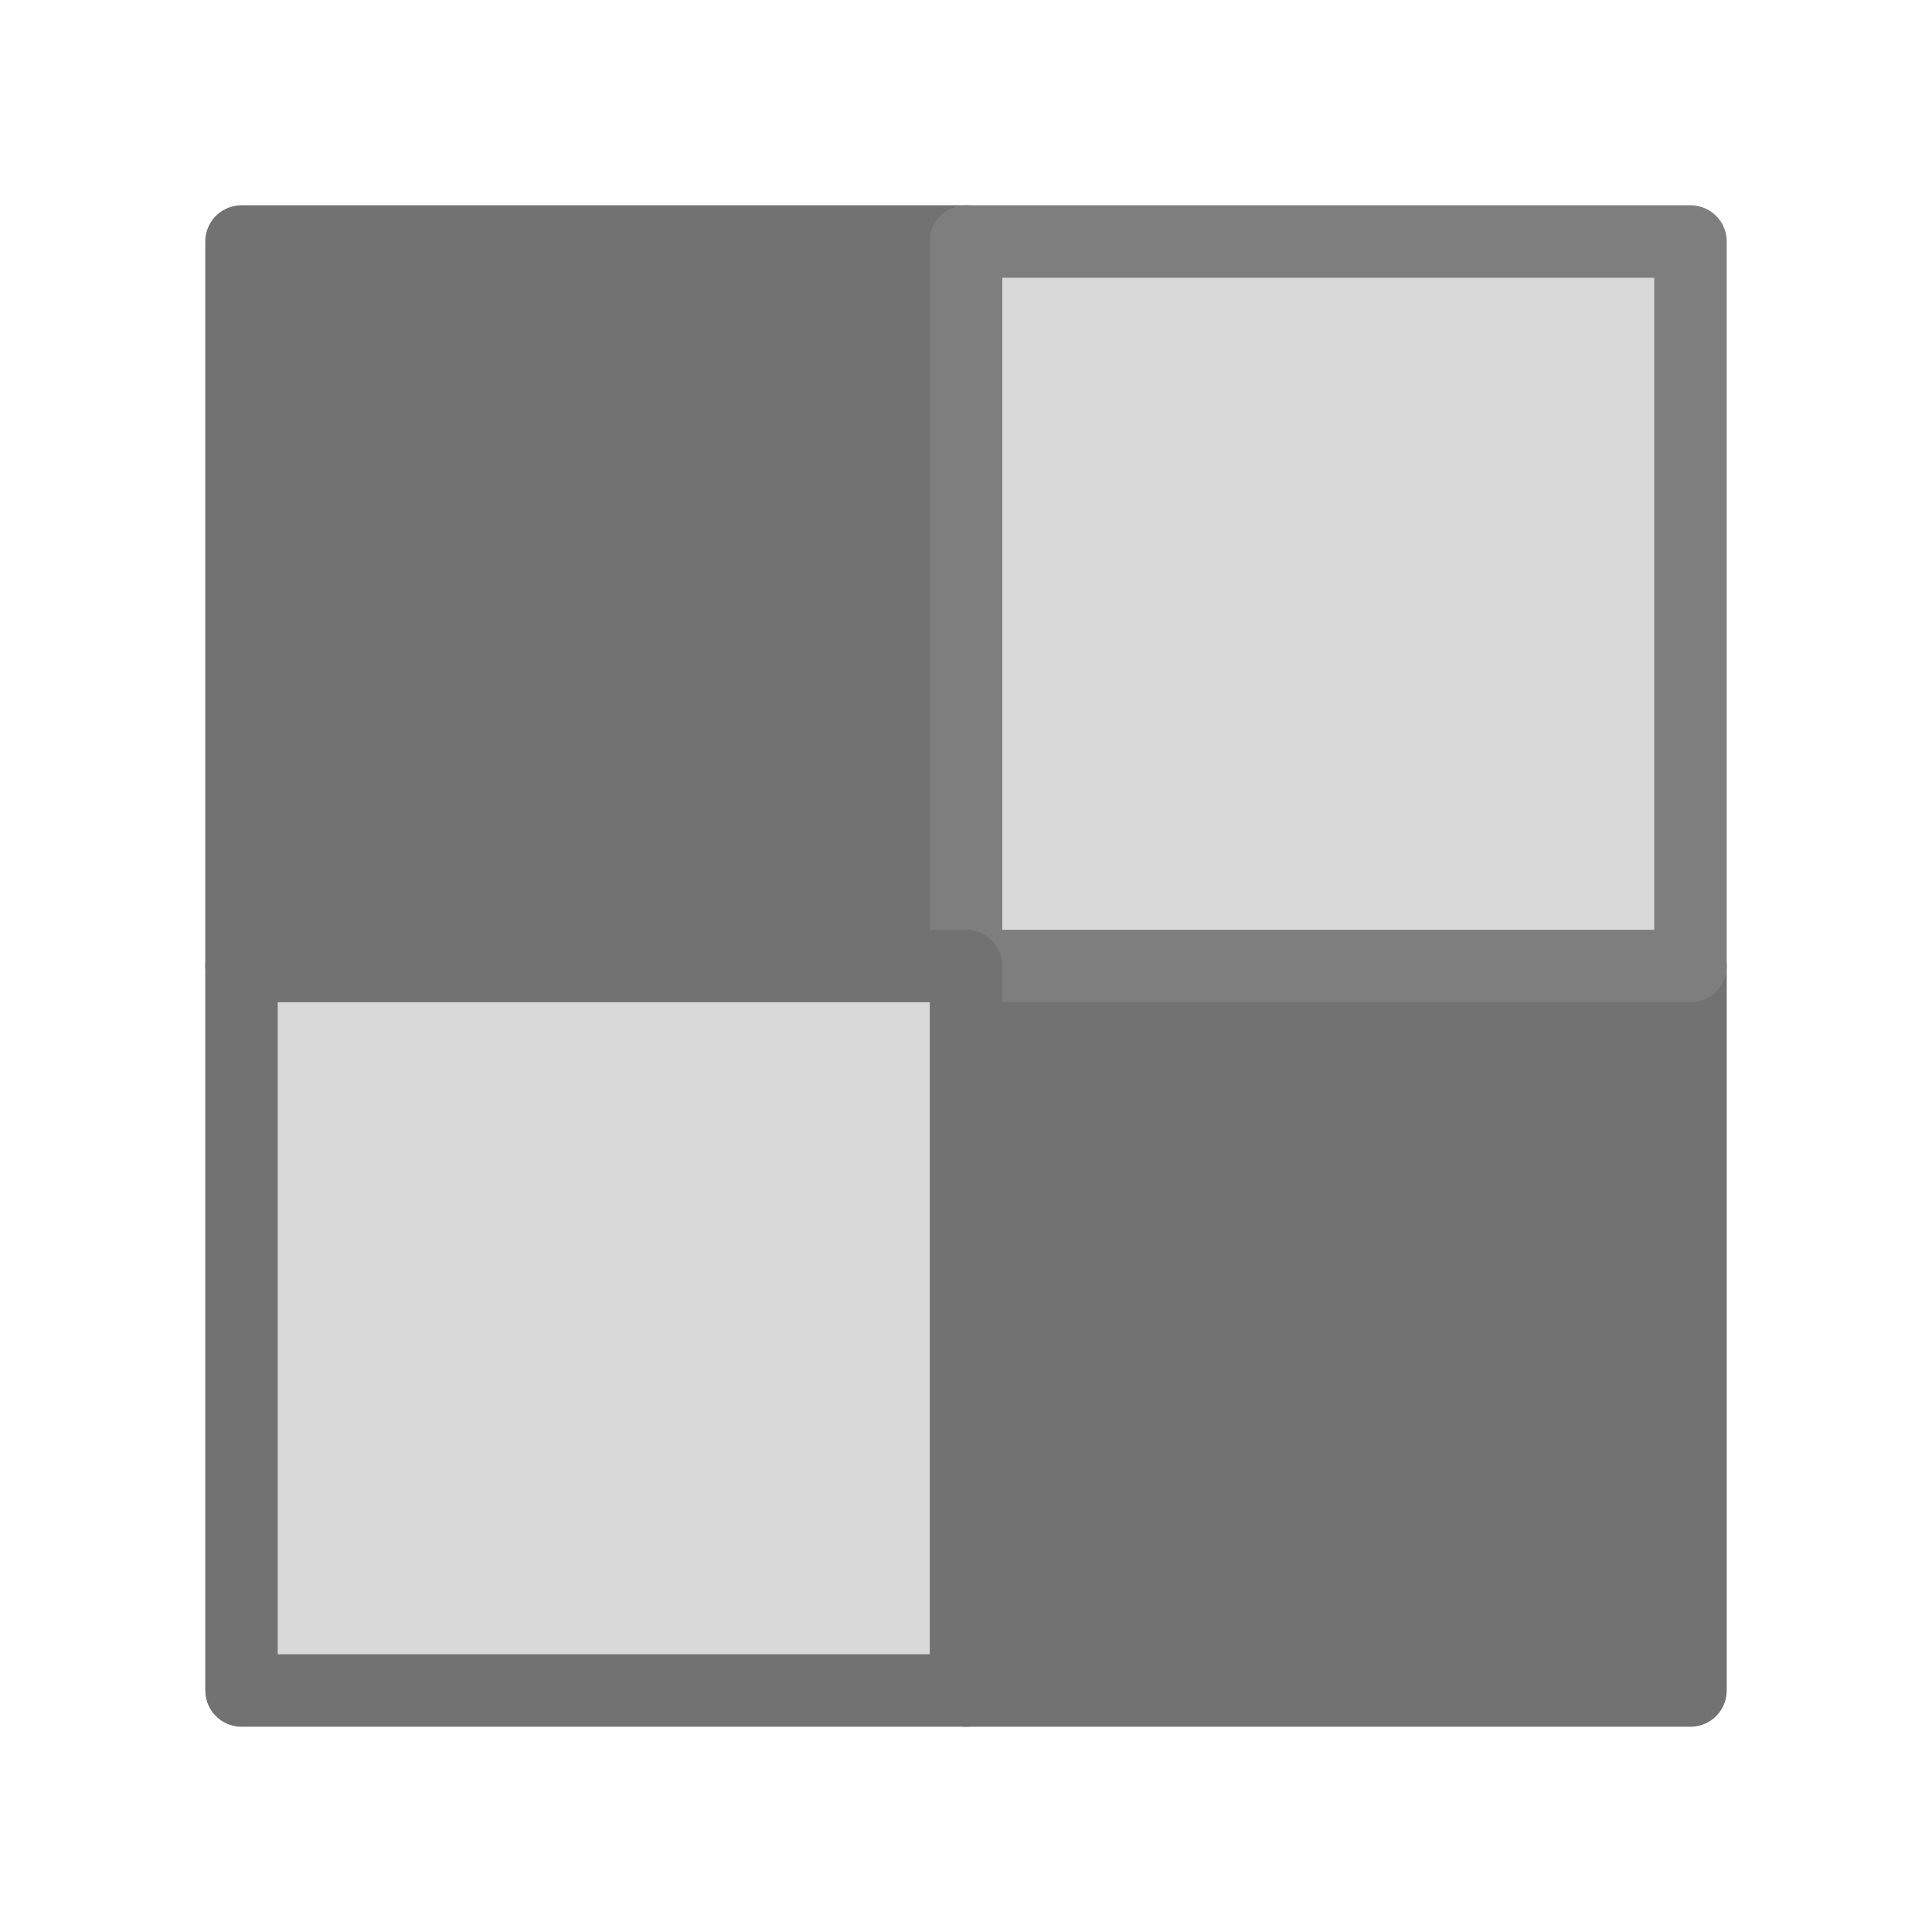 <?xml version="1.0" encoding="UTF-8" standalone="no"?>
<svg
   viewBox="-4 -4.025 32 32"
   version="1.1"
   id="svg4"
   sodipodi:docname="checker.svg"
   inkscape:version="1.4 (86a8ad7, 2024-10-11)"
   inkscape:export-filename="..\pngicons\checker32.png"
   inkscape:export-xdpi="96"
   inkscape:export-ydpi="96"
   xmlns:inkscape="http://www.inkscape.org/namespaces/inkscape"
   xmlns:sodipodi="http://sodipodi.sourceforge.net/DTD/sodipodi-0.dtd"
   xmlns="http://www.w3.org/2000/svg"
   xmlns:svg="http://www.w3.org/2000/svg">
  <defs
     id="defs4" />
  <sodipodi:namedview
     id="namedview4"
     pagecolor="#ffffff"
     bordercolor="#000000"
     borderopacity="0.25"
     inkscape:showpageshadow="2"
     inkscape:pageopacity="0.0"
     inkscape:pagecheckerboard="0"
     inkscape:deskcolor="#d1d1d1"
     showgrid="true"
     inkscape:zoom="24.3125"
     inkscape:cx="15.979434"
     inkscape:cy="16"
     inkscape:window-width="1920"
     inkscape:window-height="996"
     inkscape:window-x="-9"
     inkscape:window-y="-9"
     inkscape:window-maximized="1"
     inkscape:current-layer="svg4">
    <inkscape:grid
       id="grid4"
       units="px"
       originx="0"
       originy="0"
       spacingx="1"
       spacingy="1"
       empcolor="#0099e5"
       empopacity="0.302"
       color="#0099e5"
       opacity="0.149"
       empspacing="5"
       enabled="true"
       visible="true" />
  </sodipodi:namedview>
  <rect
     style="vector-effect:non-scaling-stroke;fill:#727272;fill-opacity:1;stroke:#727272;stroke-width:1.2;stroke-linecap:round;stroke-linejoin:round;stroke-dasharray:none;-inkscape-stroke:hairline"
     id="rect4"
     width="12"
     height="12"
     x="0"
     y="-0.025" />
  <rect
     style="vector-effect:non-scaling-stroke;fill:#727272;fill-opacity:1;stroke:#727272;stroke-width:1.2;stroke-linecap:round;stroke-linejoin:round;stroke-dasharray:none;-inkscape-stroke:hairline"
     id="rect5"
     width="12"
     height="12"
     x="12"
     y="11.975" />
  <rect
     style="vector-effect:non-scaling-stroke;fill:#d9d9d9;fill-opacity:1;stroke:#7e7e7e;stroke-width:1.2;stroke-linecap:round;stroke-linejoin:round;stroke-dasharray:none;stroke-opacity:1;-inkscape-stroke:hairline"
     id="rect6"
     width="12"
     height="12"
     x="12"
     y="-0.025" />
  <rect
     style="vector-effect:non-scaling-stroke;fill:#d9d9d9;fill-opacity:1;stroke:#727272;stroke-width:1.2;stroke-linecap:round;stroke-linejoin:round;stroke-dasharray:none;-inkscape-stroke:hairline"
     id="rect7"
     width="12"
     height="12"
     x="0"
     y="11.975" />
</svg>
